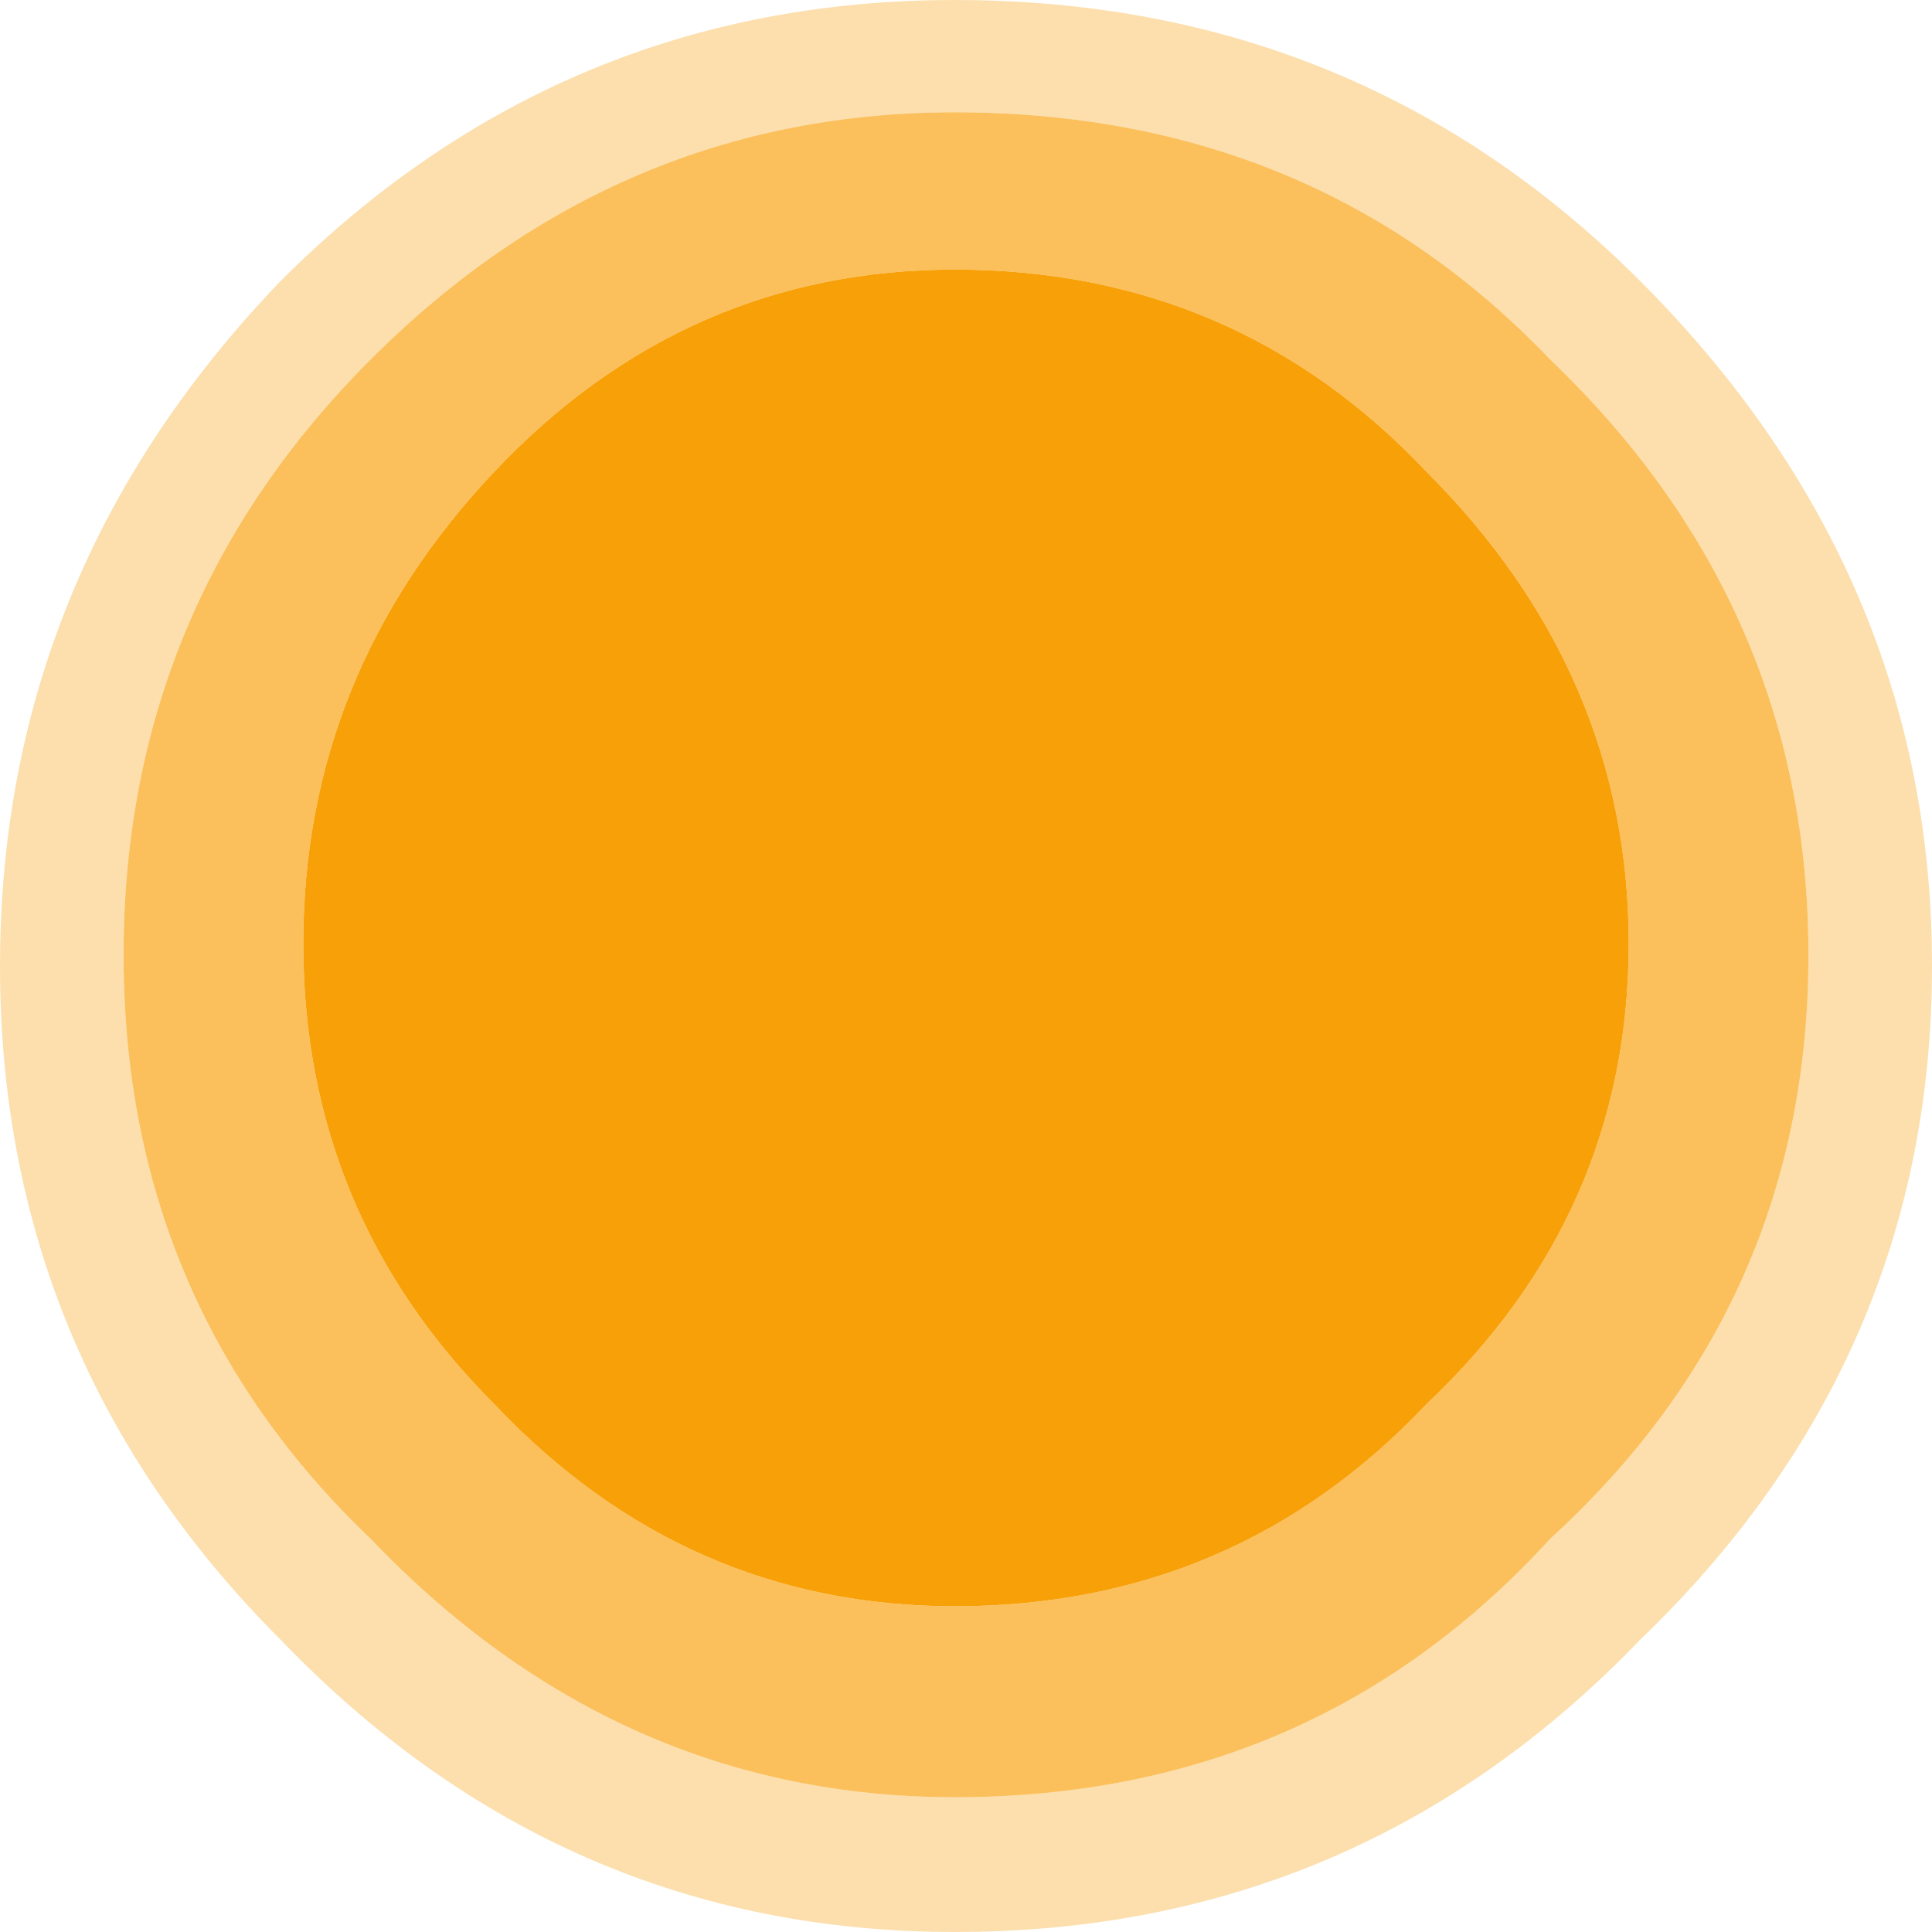 <?xml version="1.0" encoding="UTF-8" standalone="no"?>
<svg xmlns:ffdec="https://www.free-decompiler.com/flash" xmlns:xlink="http://www.w3.org/1999/xlink" ffdec:objectType="shape" height="8.6px" width="8.6px" xmlns="http://www.w3.org/2000/svg">
  <g transform="matrix(1.0, 0.0, 0.0, 1.0, 4.3, 8.6)">
    <path d="M2.95 -4.4 Q2.95 -3.2 2.05 -2.35 1.2 -1.45 -0.05 -1.45 -1.25 -1.45 -2.1 -2.35 -2.95 -3.2 -2.95 -4.4 -2.95 -5.6 -2.1 -6.5 -1.25 -7.4 -0.05 -7.4 1.2 -7.4 2.05 -6.5 2.95 -5.6 2.95 -4.4" fill="#f8a008" fill-rule="evenodd" stroke="none"/>
    <path d="M2.95 -4.4 Q2.95 -5.6 2.05 -6.5 1.2 -7.4 -0.05 -7.4 -1.25 -7.4 -2.1 -6.5 -2.95 -5.6 -2.95 -4.4 -2.95 -3.2 -2.1 -2.35 -1.25 -1.45 -0.05 -1.45 1.2 -1.45 2.05 -2.35 2.95 -3.2 2.95 -4.4 M3.75 -4.35 Q3.75 -2.8 2.6 -1.75 1.55 -0.6 -0.05 -0.6 -1.55 -0.6 -2.65 -1.75 -3.75 -2.8 -3.75 -4.35 -3.75 -5.9 -2.65 -7.0 -1.55 -8.1 -0.05 -8.1 1.55 -8.1 2.6 -7.0 3.75 -5.9 3.75 -4.35" fill="#f8a008" fill-opacity="0.659" fill-rule="evenodd" stroke="none"/>
    <path d="M4.3 -4.3 Q4.3 -2.55 3.0 -1.3 1.75 0.0 -0.05 0.0 -1.8 0.0 -3.05 -1.3 -4.3 -2.55 -4.3 -4.3 -4.3 -6.05 -3.05 -7.35 -1.8 -8.6 -0.05 -8.6 1.75 -8.6 3.0 -7.35 4.3 -6.05 4.3 -4.3 M3.75 -4.35 Q3.75 -5.9 2.6 -7.0 1.55 -8.1 -0.05 -8.1 -1.55 -8.1 -2.65 -7.0 -3.75 -5.9 -3.75 -4.35 -3.75 -2.8 -2.65 -1.75 -1.55 -0.6 -0.05 -0.6 1.55 -0.6 2.6 -1.75 3.75 -2.8 3.75 -4.35" fill="#f8a008" fill-opacity="0.329" fill-rule="evenodd" stroke="none"/>
  </g>
</svg>
